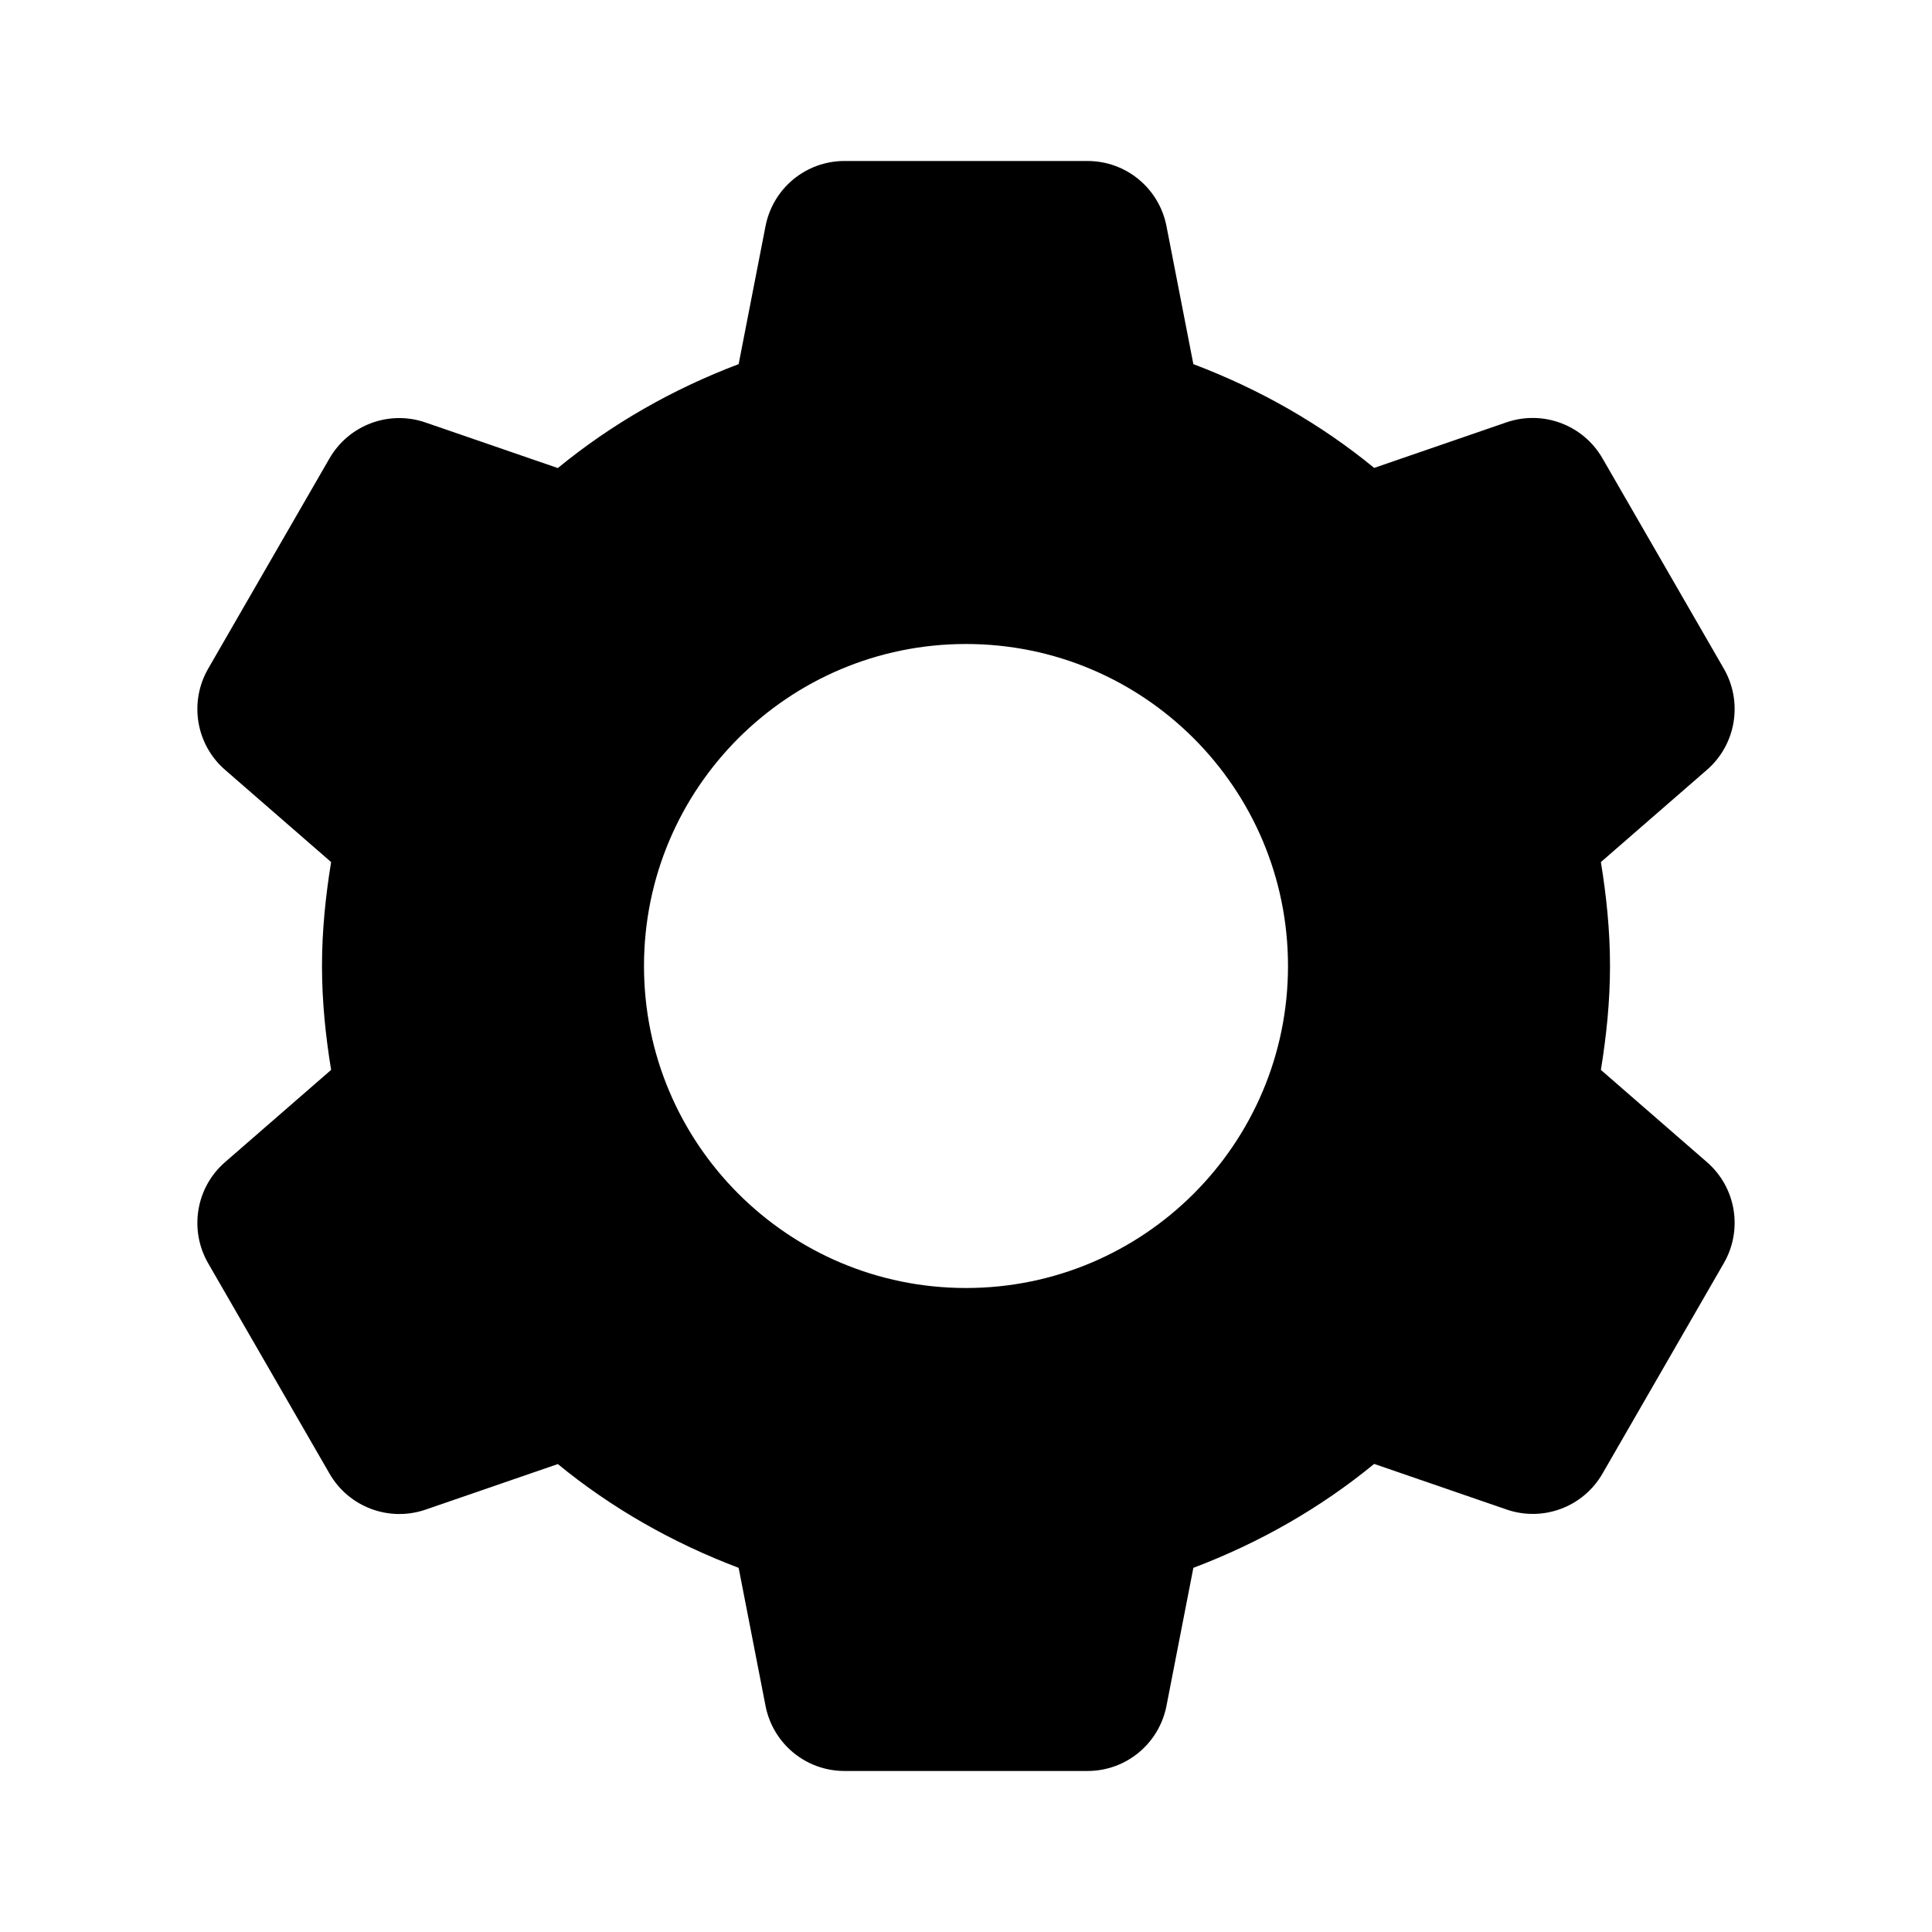 <svg version="1.1" xmlns="http://www.w3.org/2000/svg" xmlns:xlink="http://www.w3.org/1999/xlink" viewBox="0 0 172 172"><g fill="none" fill-rule="nonzero" stroke="none" stroke-width="1" stroke-linecap="butt" stroke-linejoin="miter" stroke-miterlimit="10" stroke-dasharray="" stroke-dashoffset="0" font-family="none" font-weight="none" font-size="none" text-anchor="none" style="mix-blend-mode: normal"><g fill="#000000"><path d="M75.18,14.333c-3.433,0 -6.367,2.427 -7.027,5.795l-2.394,12.29c-5.882,2.224 -11.321,5.332 -16.097,9.252l-11.786,-4.059c-3.247,-1.118 -6.818,0.224 -8.538,3.191l-10.806,18.729c-1.713,2.974 -1.089,6.75 1.498,9l9.448,8.216c-0.491,3.02 -0.812,6.094 -0.812,9.252c0,3.158 0.32,6.233 0.812,9.252l-9.448,8.216c-2.587,2.25 -3.211,6.026 -1.498,9l10.806,18.729c1.713,2.974 5.292,4.316 8.538,3.205l11.786,-4.059c4.774,3.918 10.218,7.015 16.097,9.238l2.394,12.29c0.659,3.368 3.594,5.795 7.027,5.795h21.64c3.433,0 6.367,-2.427 7.027,-5.795l2.394,-12.29c5.882,-2.224 11.321,-5.332 16.097,-9.252l11.786,4.059c3.247,1.118 6.818,-0.217 8.538,-3.191l10.806,-18.743c1.713,-2.974 1.089,-6.736 -1.498,-8.986l-9.448,-8.216c0.491,-3.02 0.812,-6.094 0.812,-9.252c0,-3.158 -0.32,-6.233 -0.812,-9.252l9.448,-8.216c2.587,-2.25 3.211,-6.026 1.498,-9l-10.806,-18.729c-1.713,-2.974 -5.292,-4.316 -8.538,-3.205l-11.786,4.059c-4.774,-3.918 -10.218,-7.015 -16.097,-9.238l-2.394,-12.29c-0.659,-3.368 -3.594,-5.795 -7.027,-5.795zM86,57.333c15.831,0 28.667,12.835 28.667,28.667c0,15.831 -12.835,28.667 -28.667,28.667c-15.831,0 -28.667,-12.835 -28.667,-28.667c0,-15.831 12.835,-28.667 28.667,-28.667z"></path></g></g></svg>